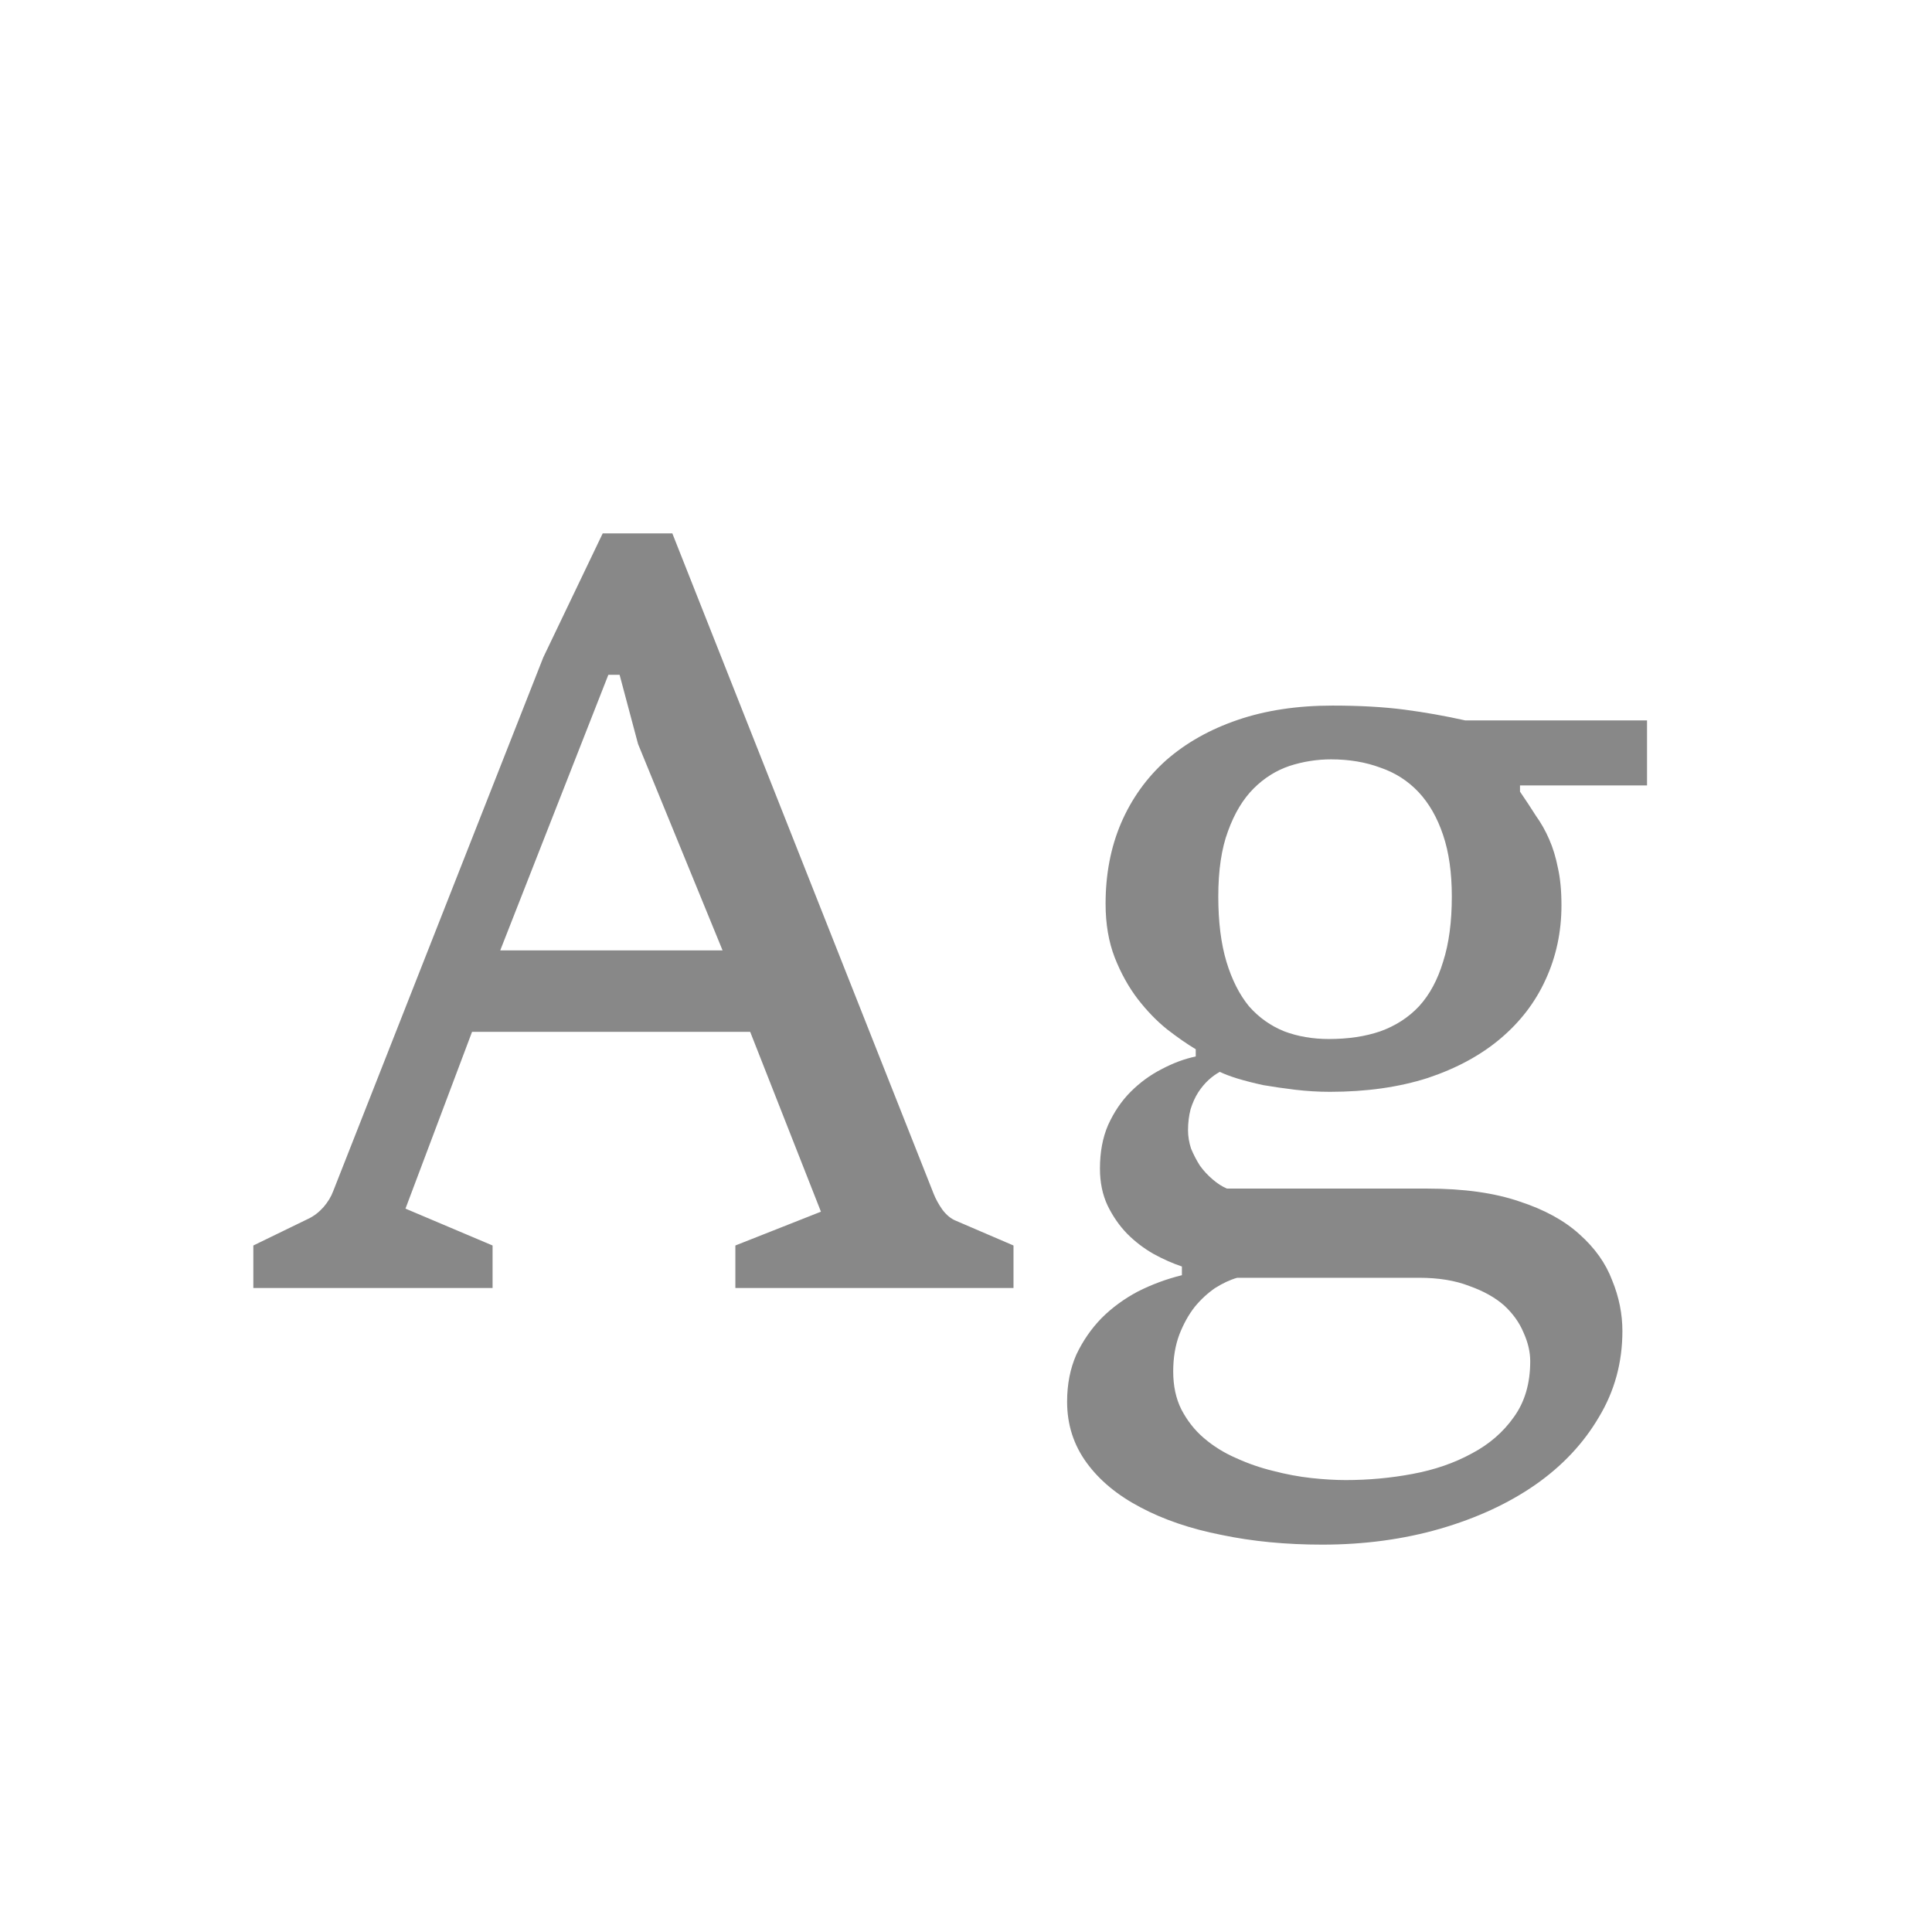 <svg width="24" height="24" viewBox="0 0 24 24" fill="none" xmlns="http://www.w3.org/2000/svg">
<path d="M3.147 15.472L3.828 15.141C3.9 15.107 3.963 15.058 4.019 14.995C4.074 14.931 4.114 14.865 4.139 14.797L6.749 8.166L7.487 6.626H8.352L11.598 14.829C11.623 14.893 11.659 14.959 11.706 15.026C11.757 15.094 11.814 15.141 11.878 15.166L12.59 15.472V16H9.135V15.472L10.198 15.052L9.319 12.818H5.864L5.037 15.014L6.119 15.472V16H3.147V15.472ZM8.976 11.806L7.926 9.242L7.697 8.383H7.557L6.214 11.806H8.976ZM14.682 15.733C14.567 15.694 14.448 15.642 14.325 15.574C14.207 15.506 14.098 15.423 14.001 15.325C13.903 15.224 13.823 15.107 13.759 14.976C13.695 14.84 13.664 14.687 13.664 14.517C13.664 14.314 13.697 14.133 13.765 13.976C13.838 13.815 13.931 13.677 14.045 13.563C14.16 13.448 14.287 13.355 14.427 13.283C14.572 13.206 14.714 13.153 14.854 13.124V13.034C14.748 12.971 14.629 12.888 14.497 12.786C14.37 12.684 14.249 12.559 14.134 12.411C14.02 12.262 13.925 12.091 13.848 11.896C13.772 11.7 13.734 11.478 13.734 11.227C13.734 10.862 13.797 10.529 13.925 10.228C14.056 9.923 14.243 9.662 14.485 9.445C14.731 9.229 15.027 9.062 15.375 8.943C15.723 8.824 16.116 8.765 16.553 8.765C16.892 8.765 17.189 8.782 17.444 8.815C17.702 8.849 17.955 8.894 18.201 8.949H20.46V9.757H18.882V9.834C18.954 9.94 19.02 10.039 19.079 10.133C19.143 10.222 19.198 10.319 19.244 10.425C19.291 10.531 19.327 10.65 19.353 10.782C19.382 10.909 19.397 11.064 19.397 11.246C19.397 11.577 19.331 11.885 19.2 12.169C19.073 12.449 18.886 12.693 18.64 12.901C18.394 13.109 18.093 13.272 17.736 13.391C17.38 13.505 16.975 13.563 16.521 13.563C16.377 13.563 16.232 13.554 16.088 13.537C15.948 13.52 15.817 13.501 15.694 13.48C15.575 13.454 15.467 13.427 15.369 13.397C15.276 13.368 15.204 13.34 15.153 13.315C15.106 13.34 15.059 13.374 15.013 13.416C14.966 13.459 14.924 13.51 14.885 13.569C14.847 13.629 14.815 13.698 14.79 13.779C14.769 13.86 14.758 13.947 14.758 14.04C14.758 14.116 14.771 14.193 14.796 14.269C14.826 14.341 14.862 14.411 14.905 14.479C14.951 14.543 15.004 14.6 15.064 14.651C15.123 14.702 15.182 14.74 15.242 14.765H17.73C18.184 14.765 18.566 14.819 18.875 14.925C19.185 15.026 19.433 15.162 19.62 15.332C19.811 15.502 19.947 15.692 20.027 15.905C20.112 16.112 20.154 16.322 20.154 16.535C20.154 16.925 20.057 17.281 19.862 17.604C19.671 17.93 19.408 18.21 19.073 18.444C18.738 18.677 18.343 18.859 17.889 18.991C17.435 19.122 16.947 19.188 16.425 19.188C15.976 19.188 15.558 19.148 15.172 19.067C14.786 18.991 14.451 18.876 14.166 18.724C13.882 18.575 13.659 18.391 13.498 18.17C13.337 17.949 13.256 17.697 13.256 17.413C13.256 17.196 13.294 17.001 13.371 16.827C13.451 16.658 13.555 16.507 13.683 16.375C13.814 16.244 13.965 16.134 14.134 16.044C14.308 15.956 14.491 15.888 14.682 15.841V15.733ZM16.508 12.907C16.746 12.907 16.958 12.876 17.145 12.812C17.335 12.744 17.497 12.64 17.628 12.5C17.76 12.356 17.859 12.171 17.927 11.946C17.999 11.722 18.035 11.452 18.035 11.138C18.035 10.841 17.999 10.587 17.927 10.374C17.855 10.158 17.753 9.98 17.622 9.84C17.49 9.7 17.331 9.598 17.145 9.535C16.962 9.467 16.758 9.433 16.534 9.433C16.36 9.433 16.188 9.46 16.018 9.515C15.853 9.571 15.704 9.664 15.573 9.795C15.441 9.927 15.335 10.103 15.255 10.324C15.174 10.54 15.134 10.812 15.134 11.138C15.134 11.452 15.168 11.722 15.235 11.946C15.303 12.171 15.397 12.356 15.515 12.5C15.638 12.64 15.785 12.744 15.954 12.812C16.124 12.876 16.309 12.907 16.508 12.907ZM15.369 15.873C15.28 15.898 15.189 15.941 15.095 16C15.002 16.064 14.917 16.142 14.841 16.235C14.764 16.333 14.701 16.448 14.65 16.579C14.599 16.715 14.574 16.868 14.574 17.037C14.574 17.215 14.607 17.372 14.675 17.508C14.748 17.648 14.841 17.767 14.955 17.864C15.074 17.966 15.208 18.049 15.356 18.113C15.505 18.181 15.658 18.234 15.815 18.272C15.976 18.314 16.135 18.344 16.292 18.361C16.449 18.378 16.591 18.386 16.718 18.386C16.998 18.386 17.274 18.361 17.545 18.31C17.821 18.259 18.067 18.174 18.284 18.055C18.5 17.941 18.674 17.79 18.805 17.604C18.941 17.417 19.009 17.186 19.009 16.91C19.009 16.796 18.982 16.677 18.926 16.554C18.875 16.431 18.795 16.318 18.684 16.216C18.574 16.119 18.43 16.038 18.252 15.975C18.078 15.907 17.87 15.873 17.628 15.873H15.369Z" fill="#888888"/>
</svg>
